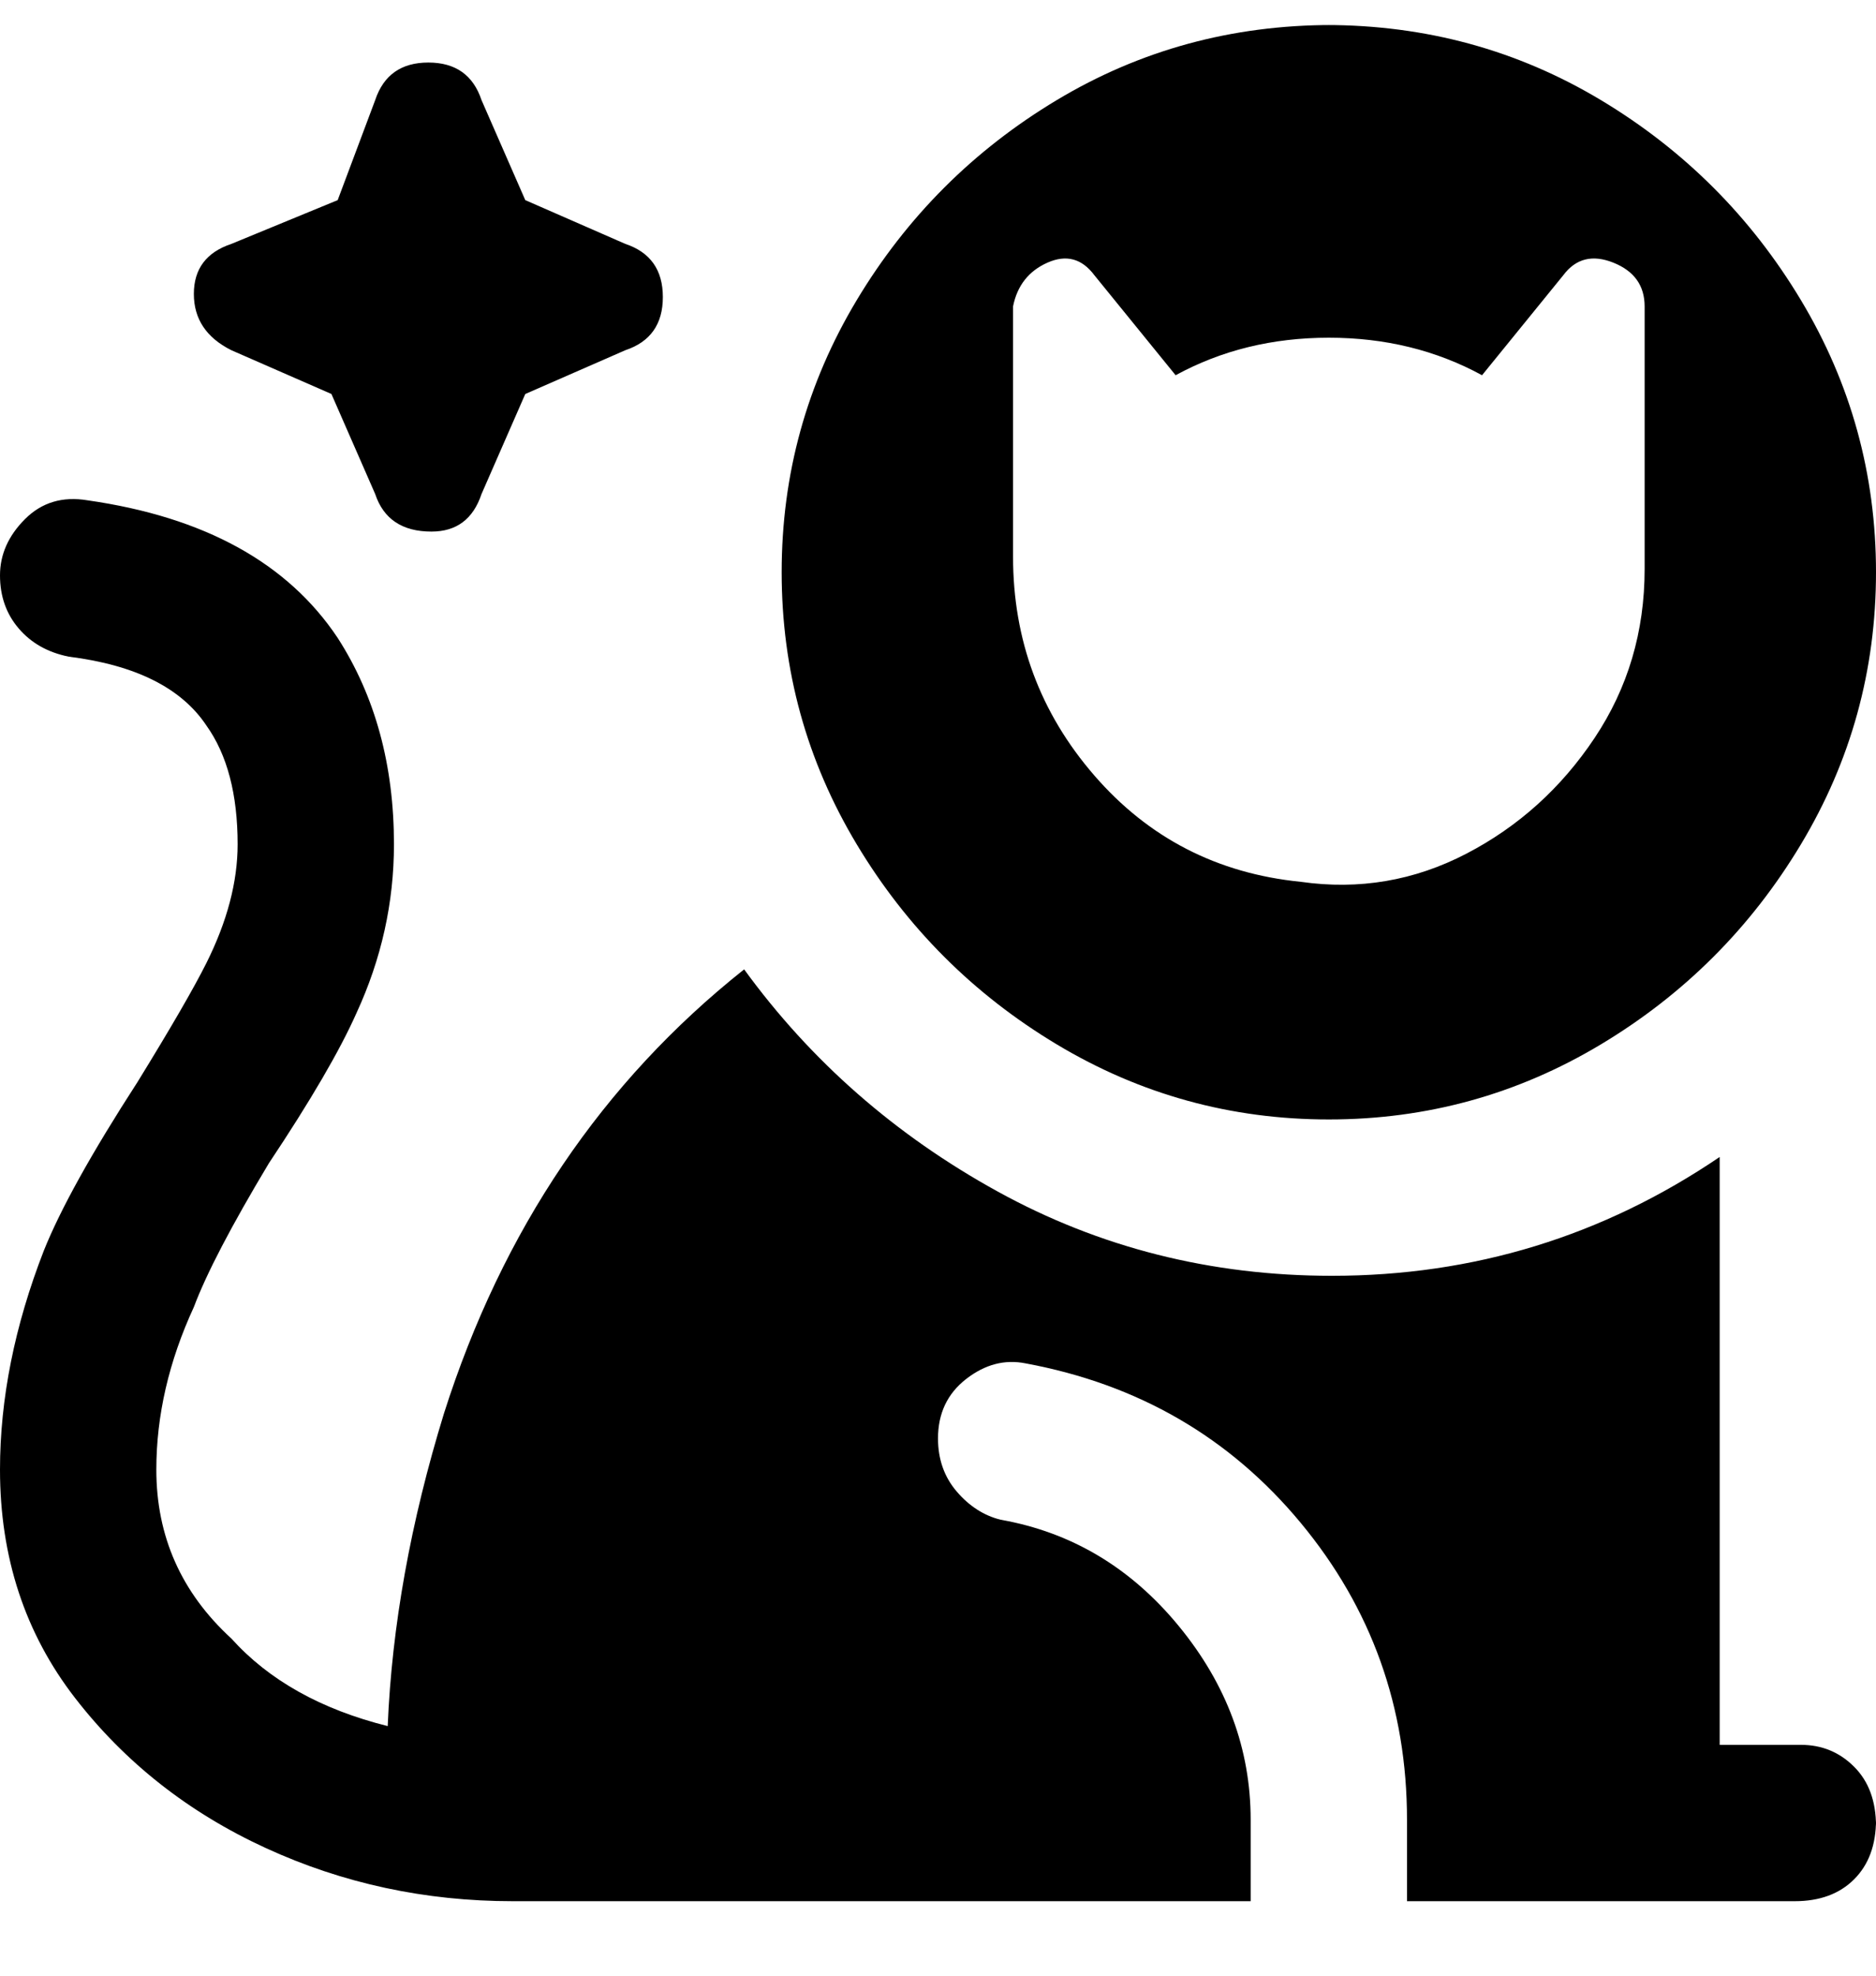 <svg viewBox="0 0 300 316" xmlns="http://www.w3.org/2000/svg"><path d="M213 4q-24 0-44 12t-32 32q-12 20-12 43.5t12 43.5q12 20 32 32t43.5 12q23.5 0 43.5-12t32-32q12-20 12-43.5T288 48q-12-20-32-32T212 4h1zm50 87q0 15-8 27t-20.5 18.5Q222 143 208 141q-20-2-33-17t-13-35V49q1-5 5.5-7t7.5 2l13 16q11-6 24.5-6t24.5 6l13-16q3-4 8-2t5 7v42zm37 200q0 6-3.5 9.5T287 304h-62v-13q0-27-17-47.5T164 218q-5-1-9.5 2.5T150 230q0 5 3 8.5t7 4.5q17 3 28.5 17t11.5 31v13H82q-21 0-39.5-8.5t-30.5-24Q0 256 0 235q0-17 7-35 4-10 15-27 8-13 11-19 5-10 5-19 0-12-5-19-6-9-22-11-5-1-8-4.5T0 92q0-5 4-9t10-3q28 4 40 22 9 14 9 33 0 14-6 27-4 9-14 24-9 15-12 23-6 13-6 26 0 16 12 27 9 10 25 14 1-24 9-50 14-44 48-71 16 22 40.5 35.5T213 204q34 0 62-19v94h13q5 0 8.5 3.5t3.5 9.5v-1zM69 85q-7 0-9-6l-7-16-16-7q-6-3-6-9t6-8l17-7 6-16q2-6 8.5-6t8.5 6l7 16 16 7q6 2 6 8.5t-6 8.5l-16 7-7 16q-2 6-8 6z"/></svg>